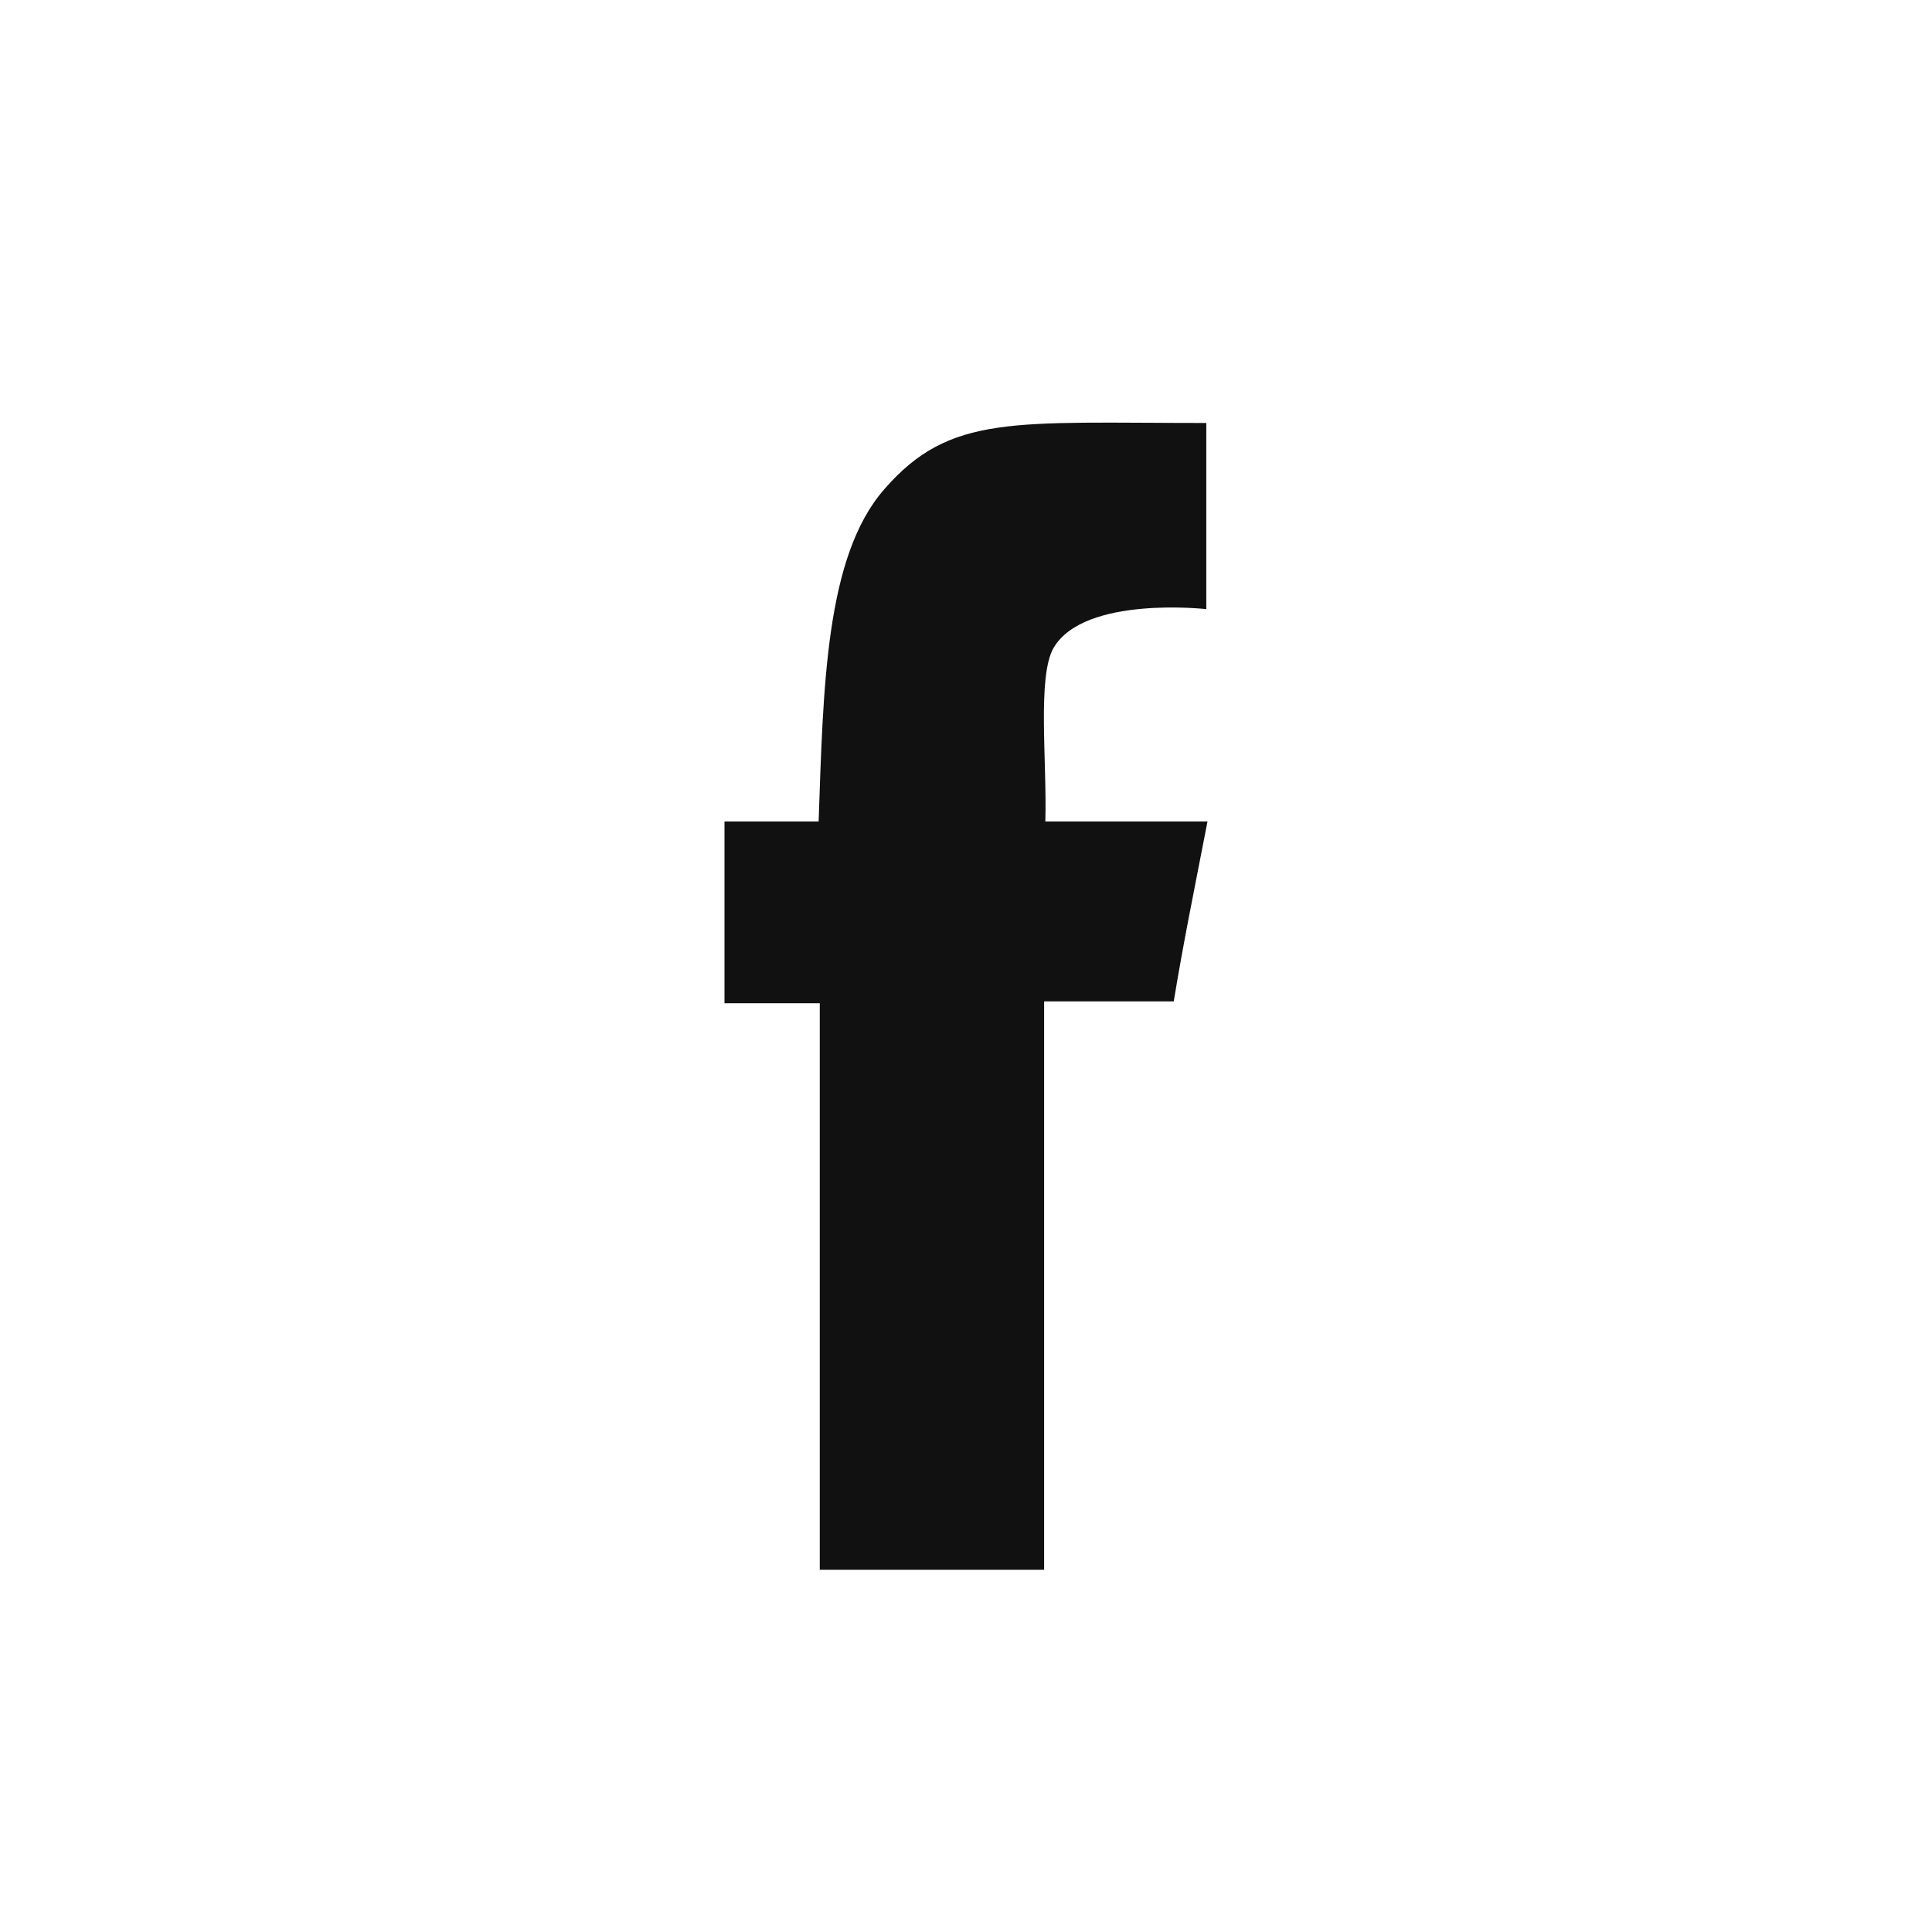 <svg width="32" height="32" viewBox="0 0 32 32" fill="none" xmlns="http://www.w3.org/2000/svg" alt="" class="cmp-icon__image"><path fill-rule="evenodd" clip-rule="evenodd" d="M19.98 7.006V10.089C19.98 10.089 17.961 9.861 17.451 10.73C17.177 11.206 17.343 12.603 17.314 13.606H20C19.774 14.775 19.608 15.572 19.441 16.586H17.294V26H13.578V16.617H12V13.606H13.559C13.637 11.403 13.667 9.22 14.647 8.103C15.735 6.851 16.784 7.006 19.98 7.006Z" fill="#111111"></path></svg>